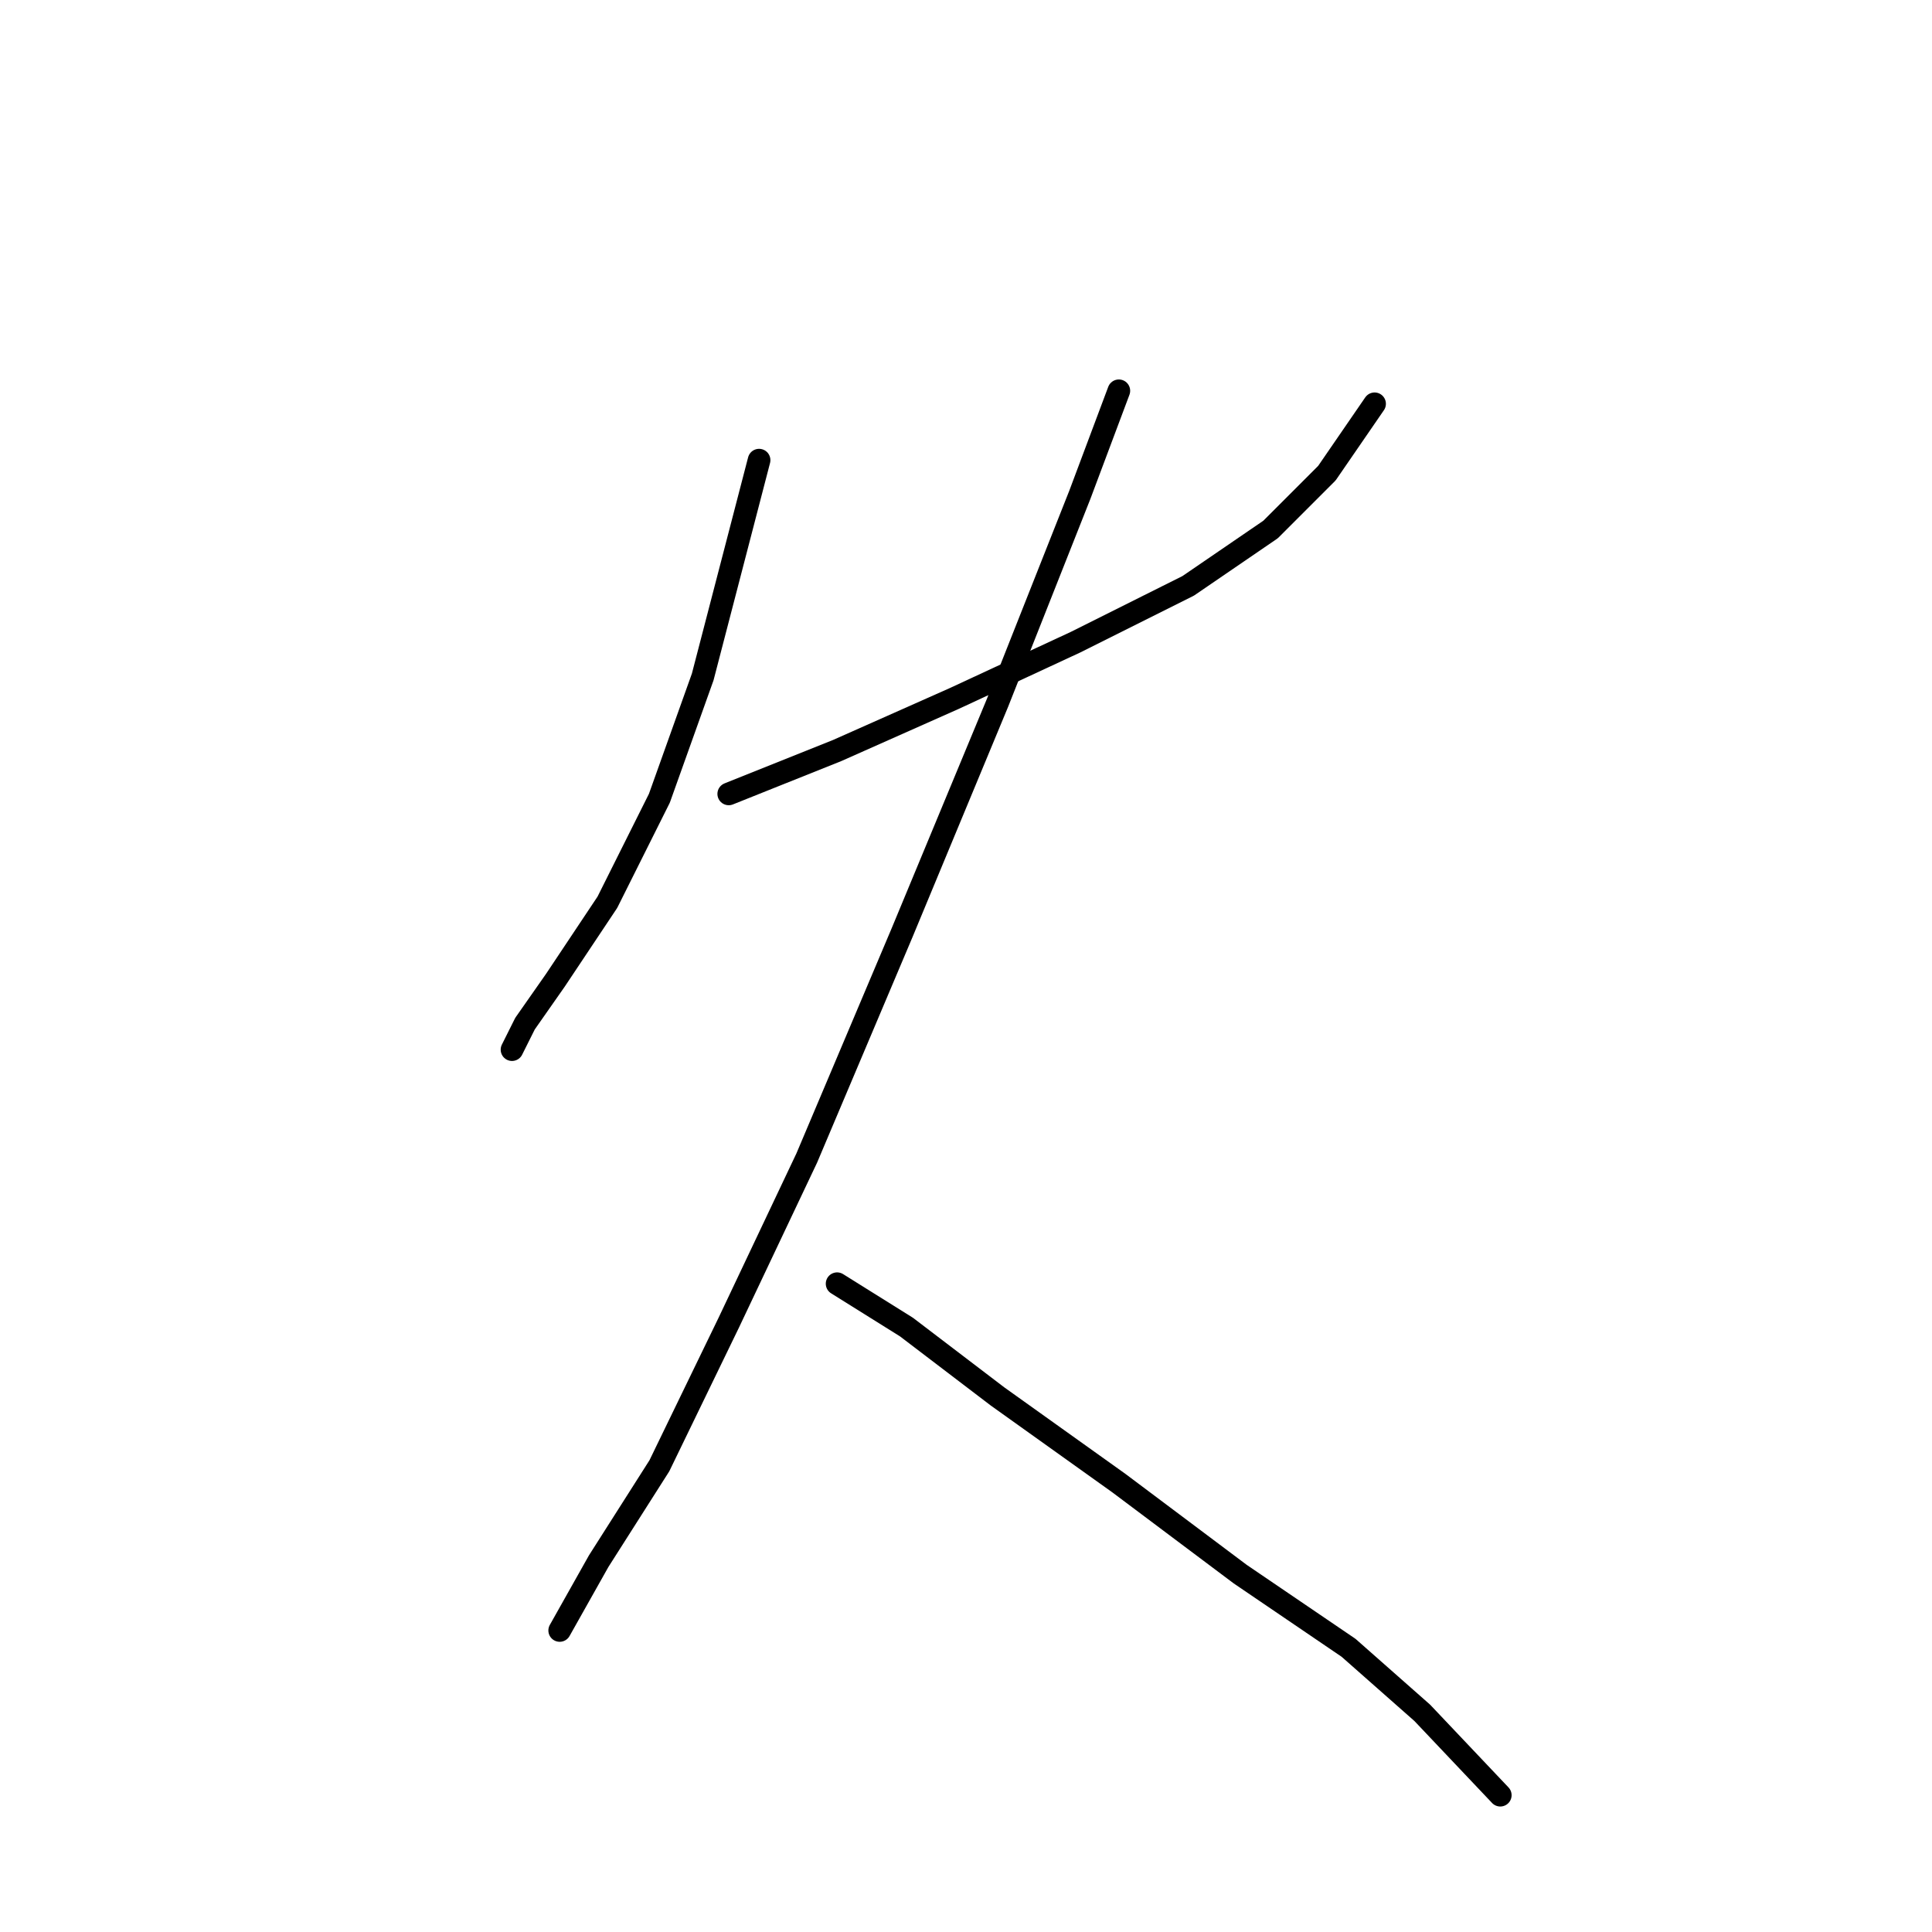 <?xml version="1.0" standalone="no"?>
    <svg width="256" height="256" xmlns="http://www.w3.org/2000/svg" version="1.1">
    <polyline stroke="black" stroke-width="3" stroke-linecap="round" fill="transparent" stroke-linejoin="round" points="100.582 60.972 93.115 89.689 87.372 105.771 80.479 119.556 73.587 129.894 69.567 135.637 67.844 139.083 67.844 139.083 " />
        <polyline stroke="black" stroke-width="3" stroke-linecap="round" fill="transparent" stroke-linejoin="round" points="96.561 105.197 110.92 99.453 126.427 92.561 142.509 85.095 157.442 77.628 168.355 70.162 175.821 62.695 182.139 53.505 182.139 53.505 " />
        <polyline stroke="black" stroke-width="3" stroke-linecap="round" fill="transparent" stroke-linejoin="round" points="148.253 51.782 143.083 65.567 132.171 93.136 119.535 123.576 106.9 153.442 96.561 175.267 87.372 194.221 79.331 206.857 74.162 216.046 74.162 216.046 " />
        <polyline stroke="black" stroke-width="3" stroke-linecap="round" fill="transparent" stroke-linejoin="round" points="110.92 170.098 120.11 175.842 132.171 185.031 148.253 196.518 164.334 208.58 178.693 218.344 188.457 226.959 198.795 237.872 198.795 237.872 " />
        </svg>